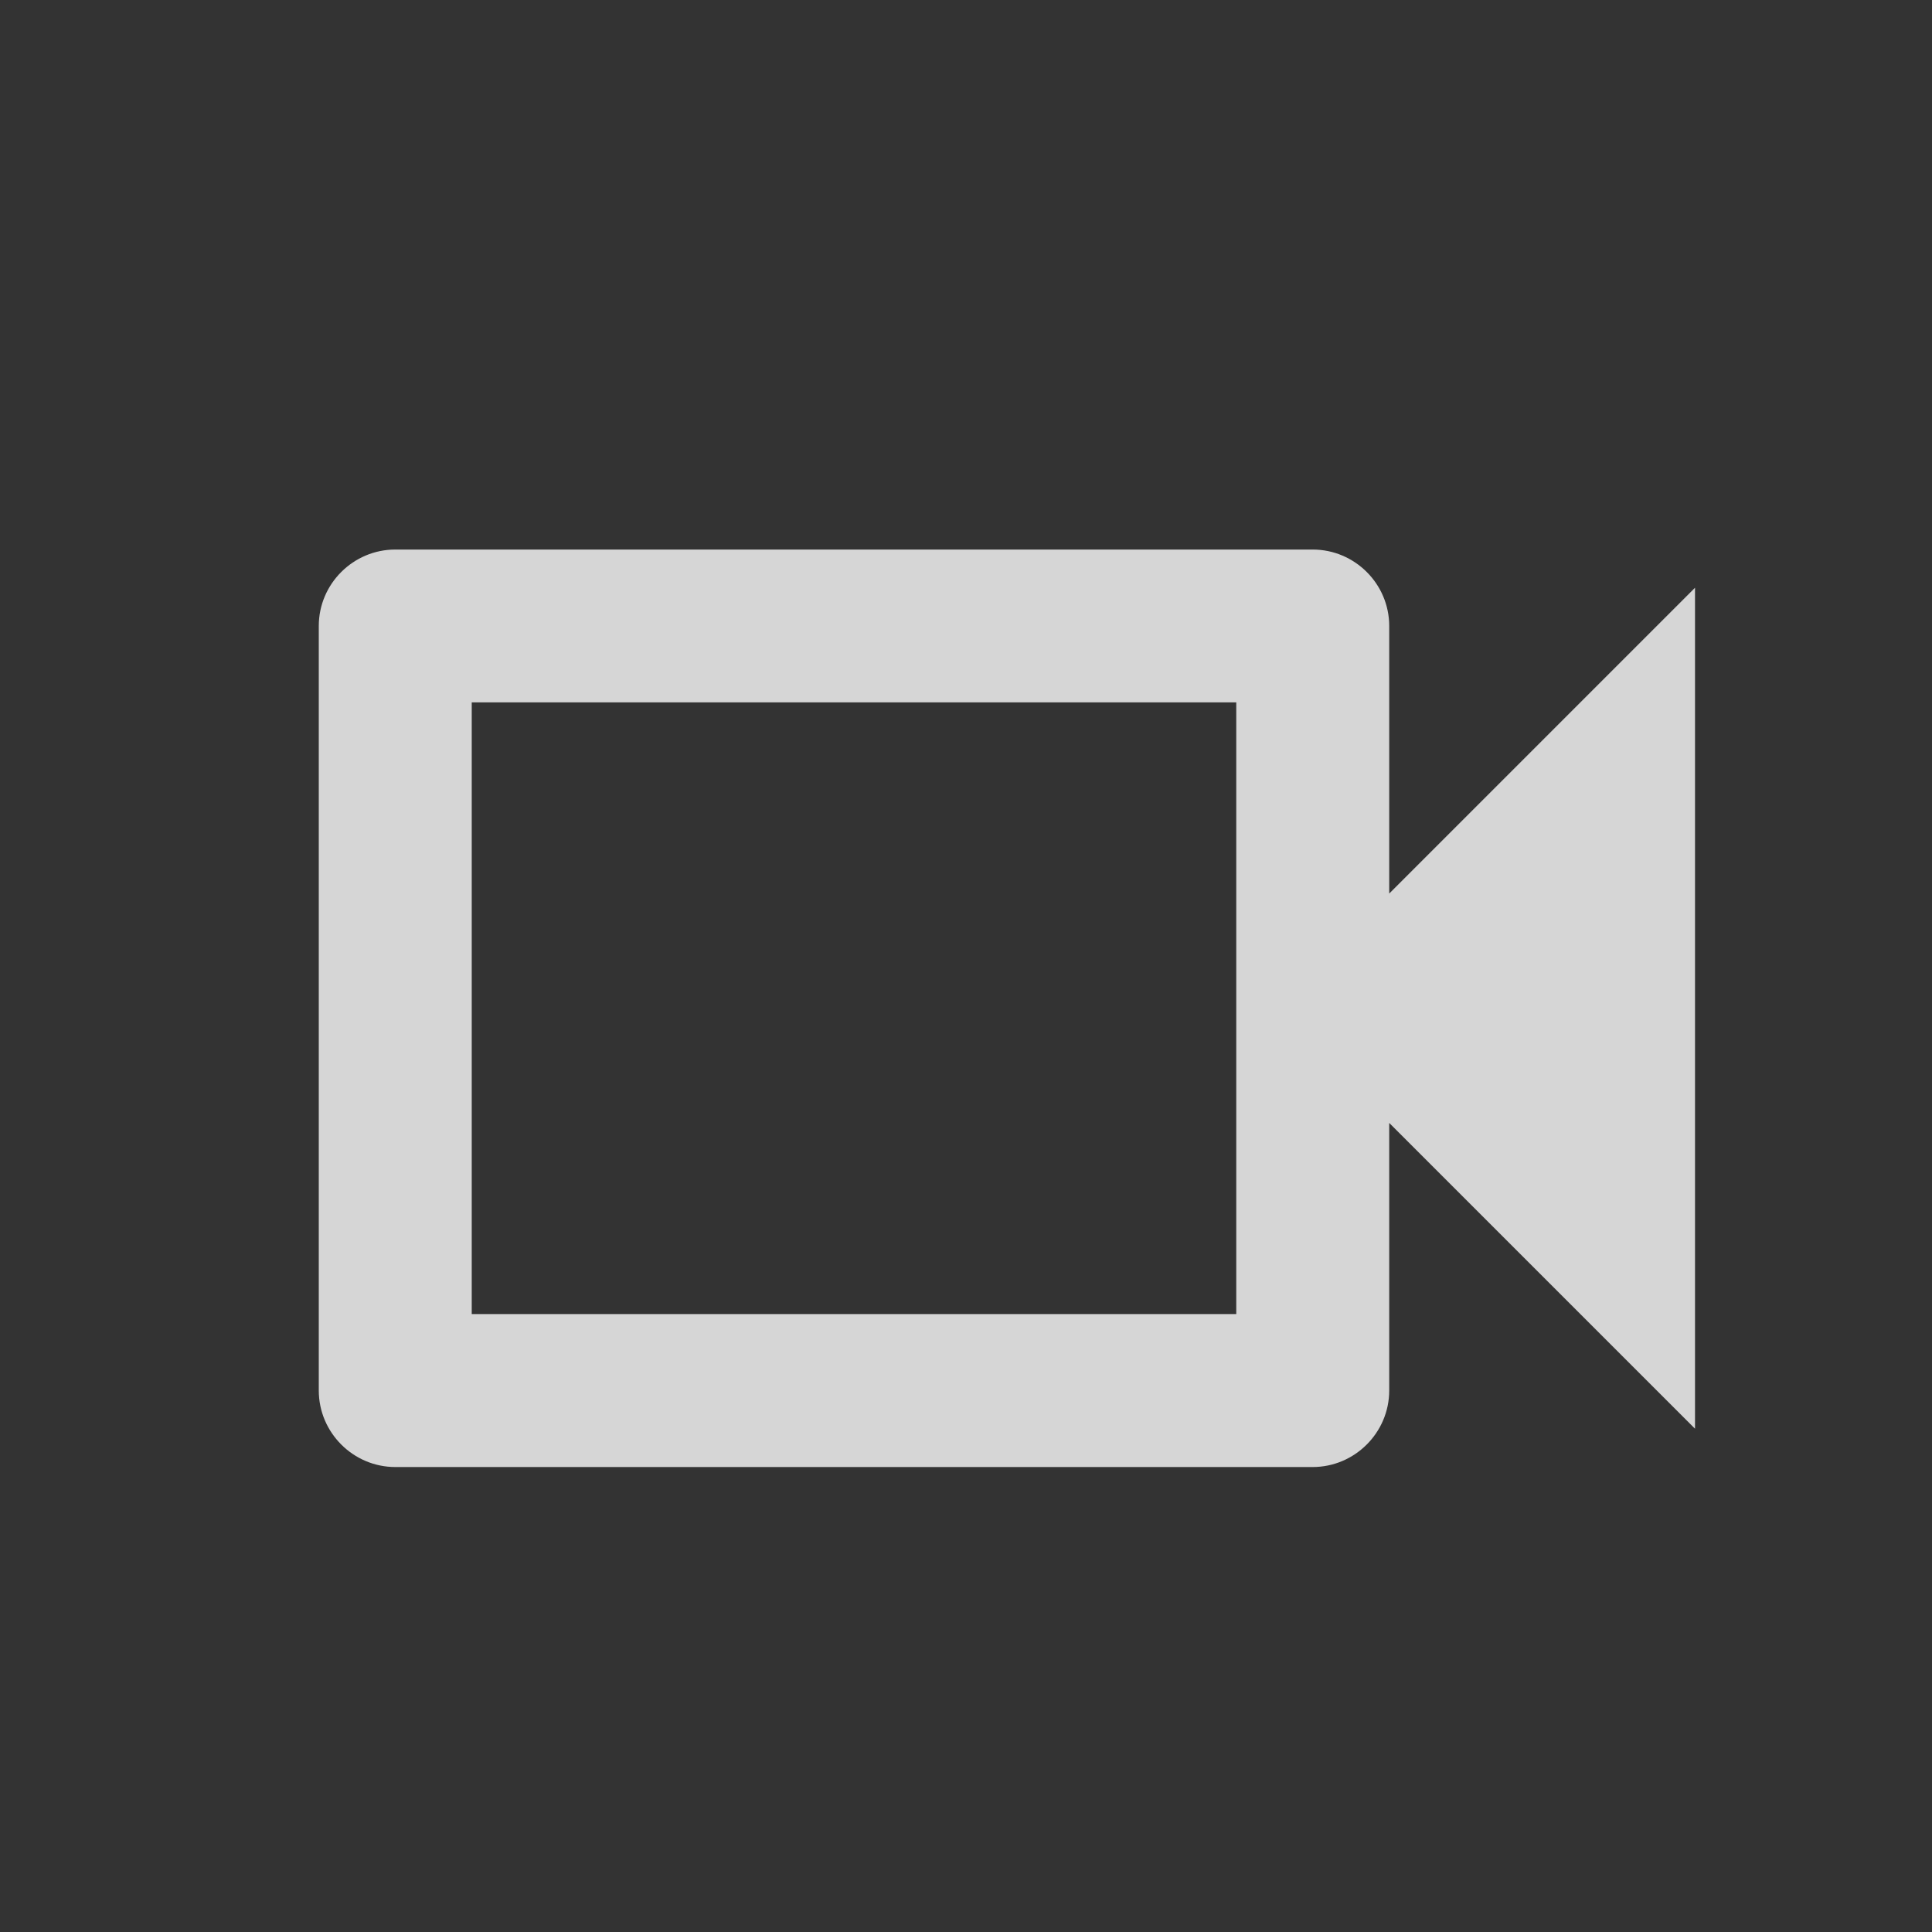 <svg width="18" height="18" viewBox="0 0 18 18" fill="none" xmlns="http://www.w3.org/2000/svg">
<rect x="0" y="0" width="18" height="18" fill="#333333" stroke="none"/>
<g id="videocam">
<path id="Vector" d="M11.518 6.544V12.243H4.395V6.544H11.518ZM12.23 5.12H3.683C3.291 5.12 2.97 5.44 2.97 5.832V12.955C2.97 13.347 3.291 13.668 3.683 13.668H12.23C12.622 13.668 12.943 13.347 12.943 12.955V10.462L15.792 13.311V5.476L12.943 8.325V5.832C12.943 5.44 12.622 5.12 12.23 5.12Z" fill="white" fill-opacity="0.8"/>
</g>
</svg>
